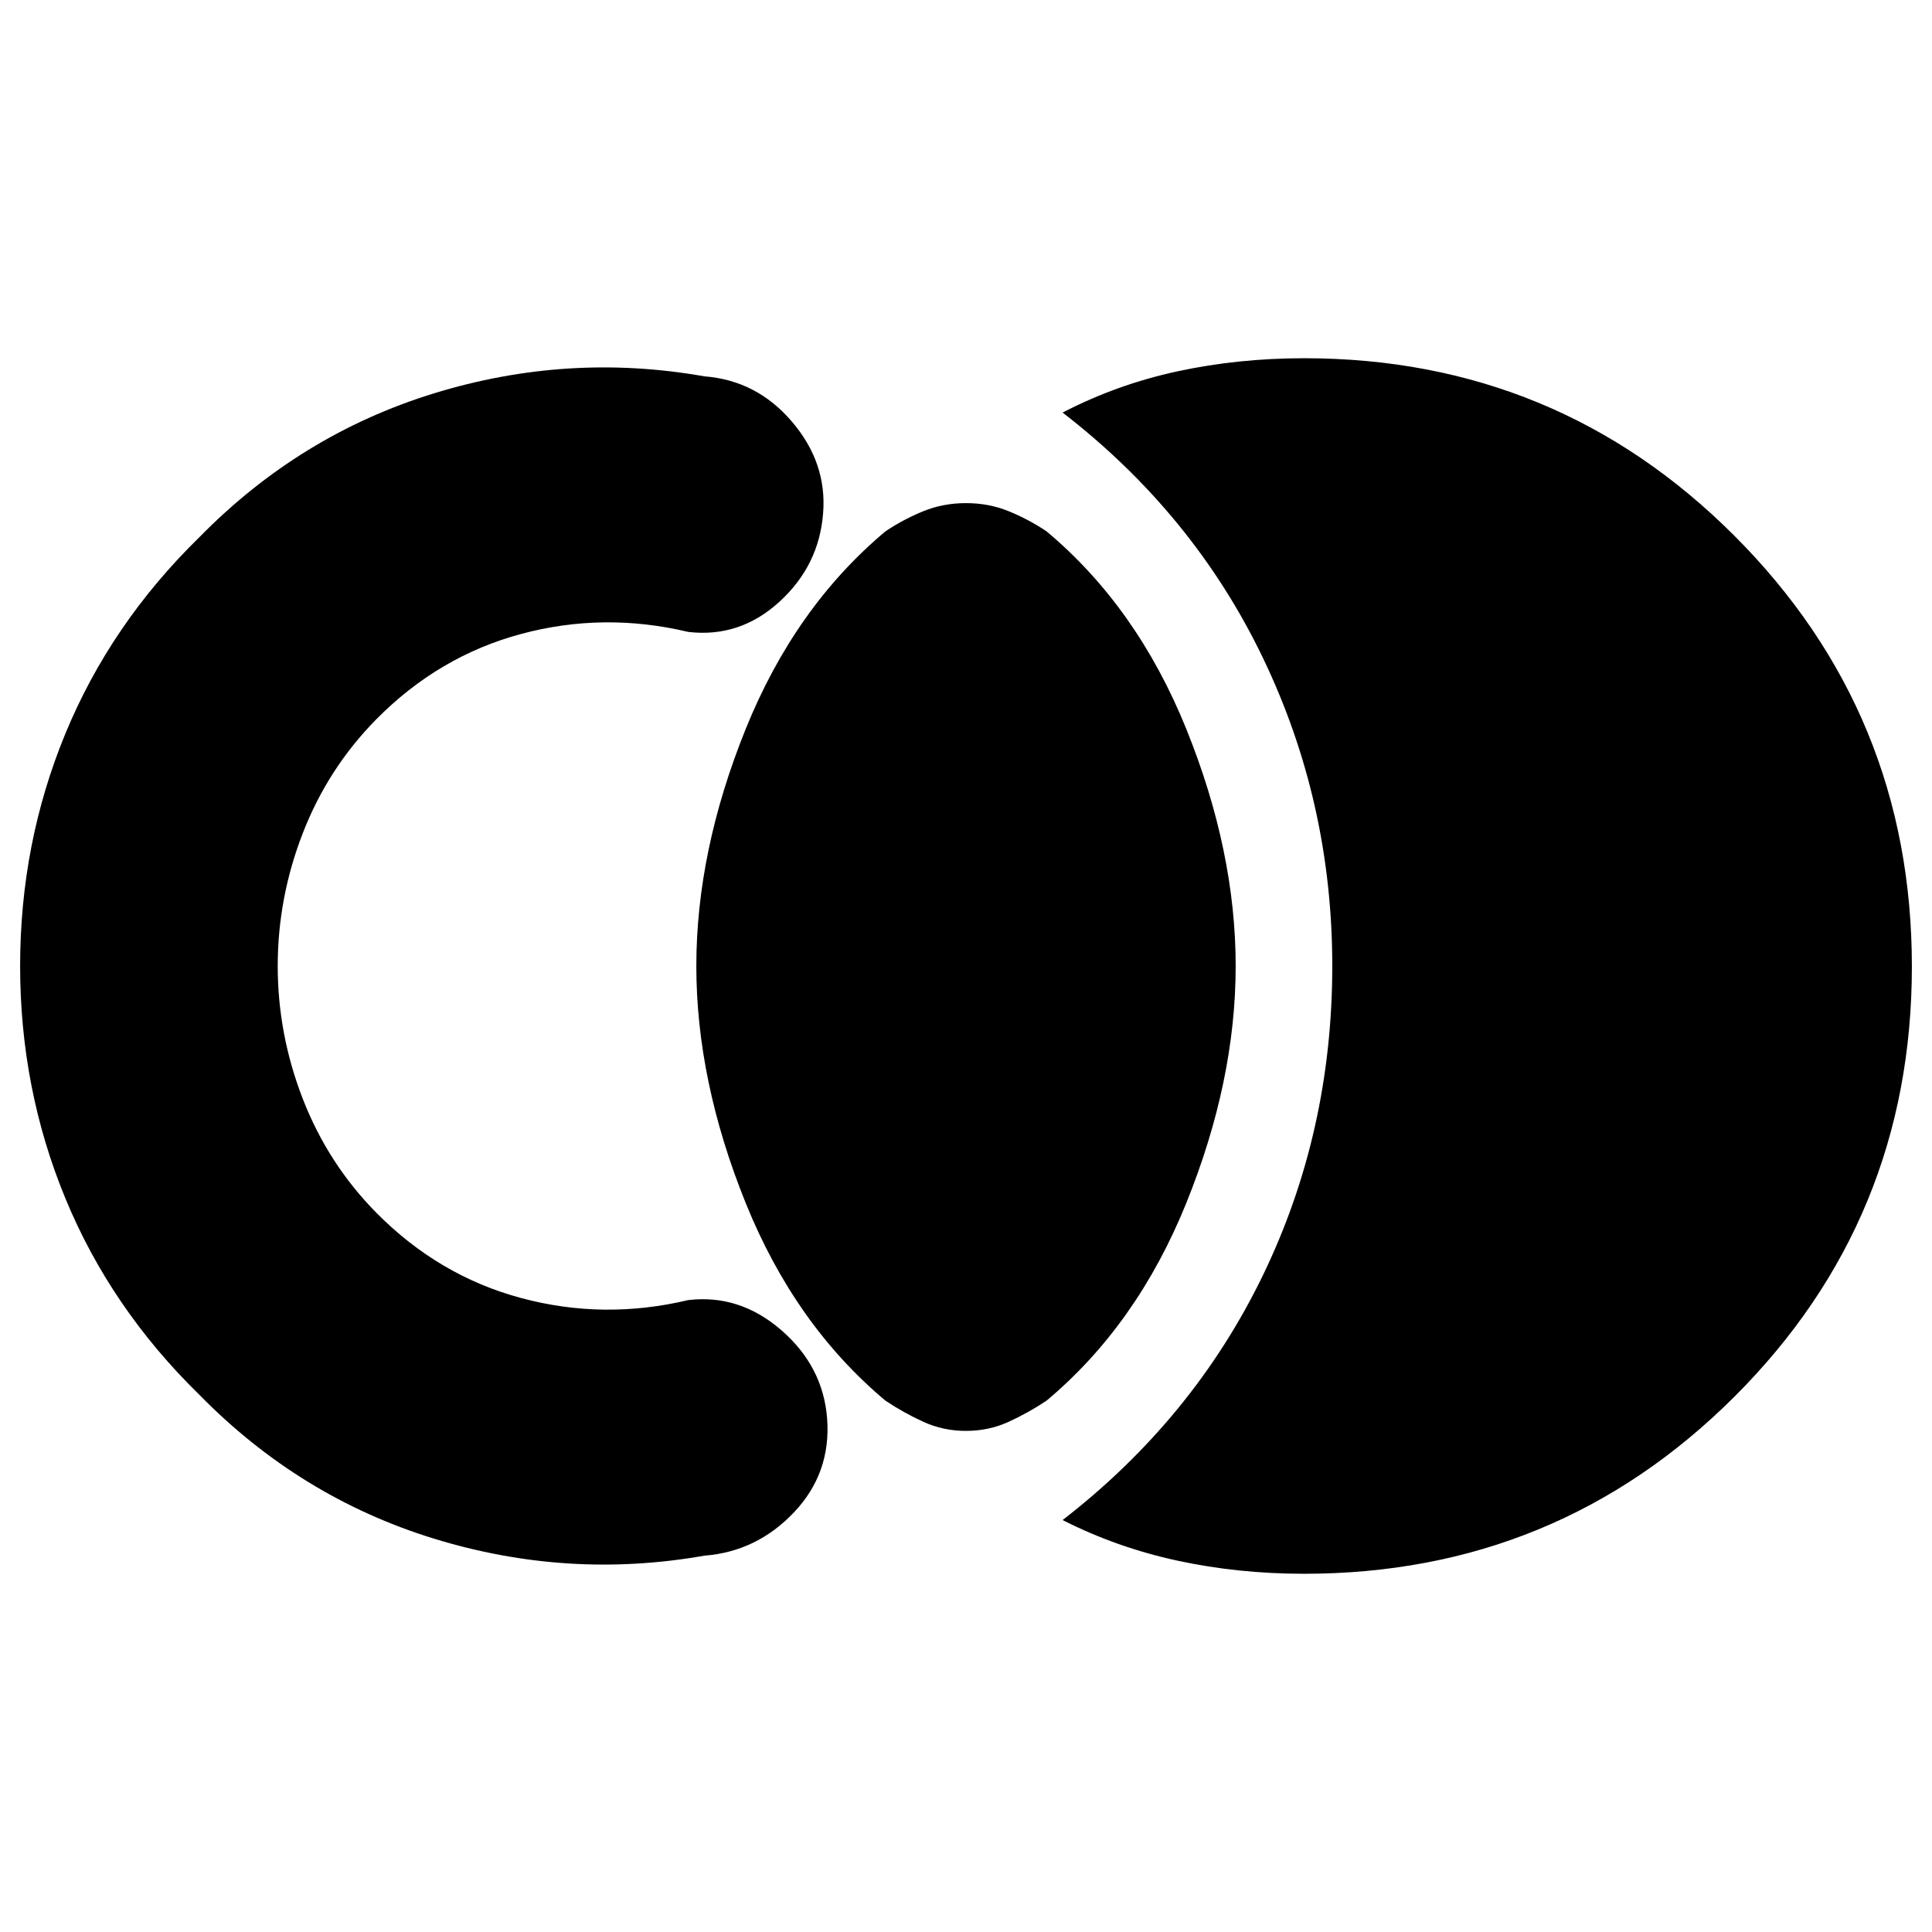 <svg xmlns="http://www.w3.org/2000/svg" height="20" viewBox="0 -960 960 960" width="20"><path d="M950-479.76Q950-354 861.83-266 773.66-178 648-178q-32.69 0-62.85-6.5Q555-191 528-204.69q65-50.31 99.5-121.56Q662-397.51 662-480q0-81.38-34.43-153.03Q593.15-704.69 528-755q27-14 57.15-20.5Q615.31-782 648-782q125.66 0 213.83 88.24 88.17 88.24 88.17 214ZM480-249q-11.33 0-21.17-4.5Q449-258 440-264q-45.04-37.72-69.52-98.36Q346-423 346-480t24.48-117.64Q394.96-658.28 440-696q9-6 18.83-10 9.84-4 21.17-4 11.33 0 21.17 4 9.83 4 18.83 10 45.04 37.72 69.52 98.36Q614-537 614-480t-24.48 117.64Q565.04-301.72 520-264q-9 6-18.83 10.5-9.84 4.5-21.17 4.5ZM10-480q0-61 22.5-115.5T99-693q50-51 116.5-71.5T350-773q26 2 43.5 22.5T409-705q-2 26-21.69 44-19.68 18-45.31 15-42.06-10-83.03 1t-72.02 42.44q-23.93 24.27-36.44 56.41Q138-514 138-480q0 34 12.51 66.15 12.51 32.14 36.44 56.41Q218-326 259-315q41 11 83 1 25.57-3 46.29 15Q409-281 411-255.09q2 27.09-16.5 46.59Q376-189 350-187q-68 12-134.5-8.5T99-267q-44-43-66.5-97.5T10-480Z"/></svg>